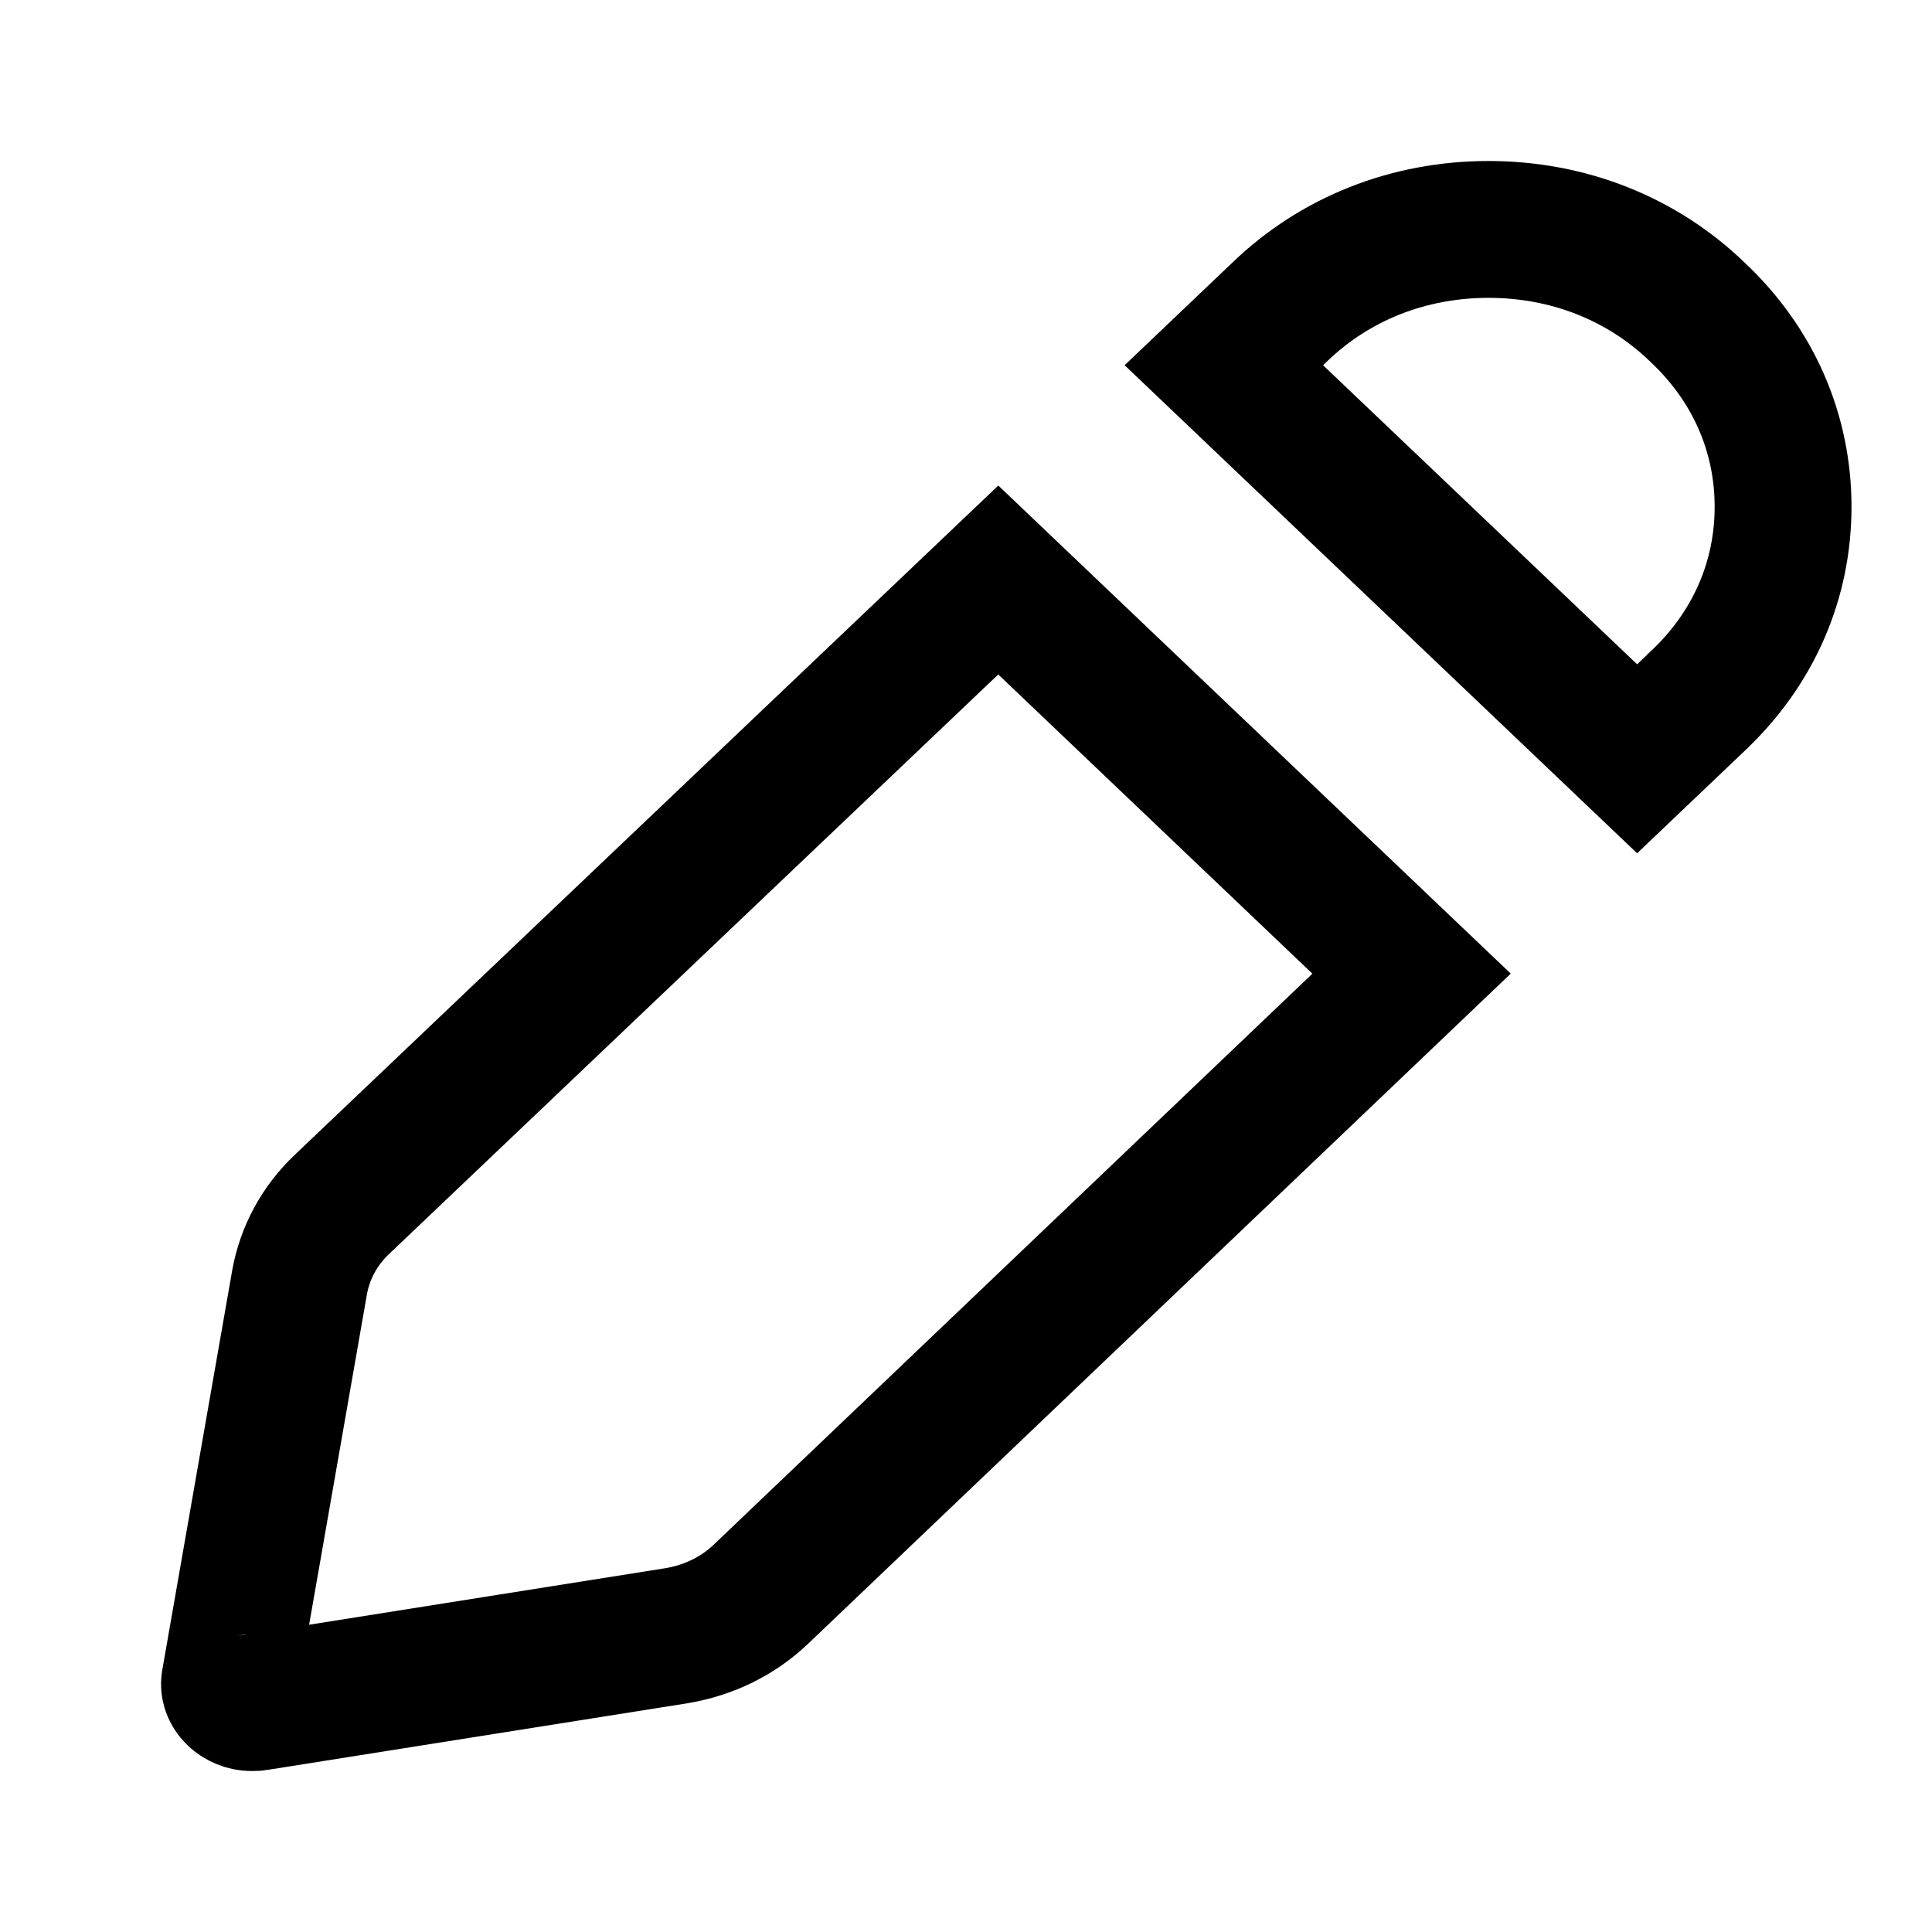 <svg width="24" height="24" viewBox="0 0 24 24" fill="none" xmlns="http://www.w3.org/2000/svg">
<path d="M21.084 3.875L21.084 3.875L21.091 3.882C21.785 4.535 22.15 5.386 22.15 6.295C22.15 7.204 21.786 8.054 21.091 8.707L21.091 8.707L21.088 8.711L20.337 9.426L15.203 4.537L15.894 3.879L15.894 3.879L15.898 3.875C16.585 3.213 17.498 2.85 18.491 2.85C19.484 2.85 20.397 3.213 21.084 3.875ZM4.246 14.963L12.401 7.205L17.535 12.095L9.45 19.806C9.171 20.072 8.81 20.251 8.407 20.319L3.176 21.149C3.171 21.15 3.155 21.15 3.118 21.15C3.052 21.15 2.974 21.12 2.92 21.069C2.86 21.012 2.845 20.944 2.852 20.898L3.723 15.92C3.79 15.561 3.967 15.228 4.246 14.963C4.246 14.963 4.246 14.963 4.246 14.963Z" stroke="black" stroke-width="1.7"/>
</svg>
